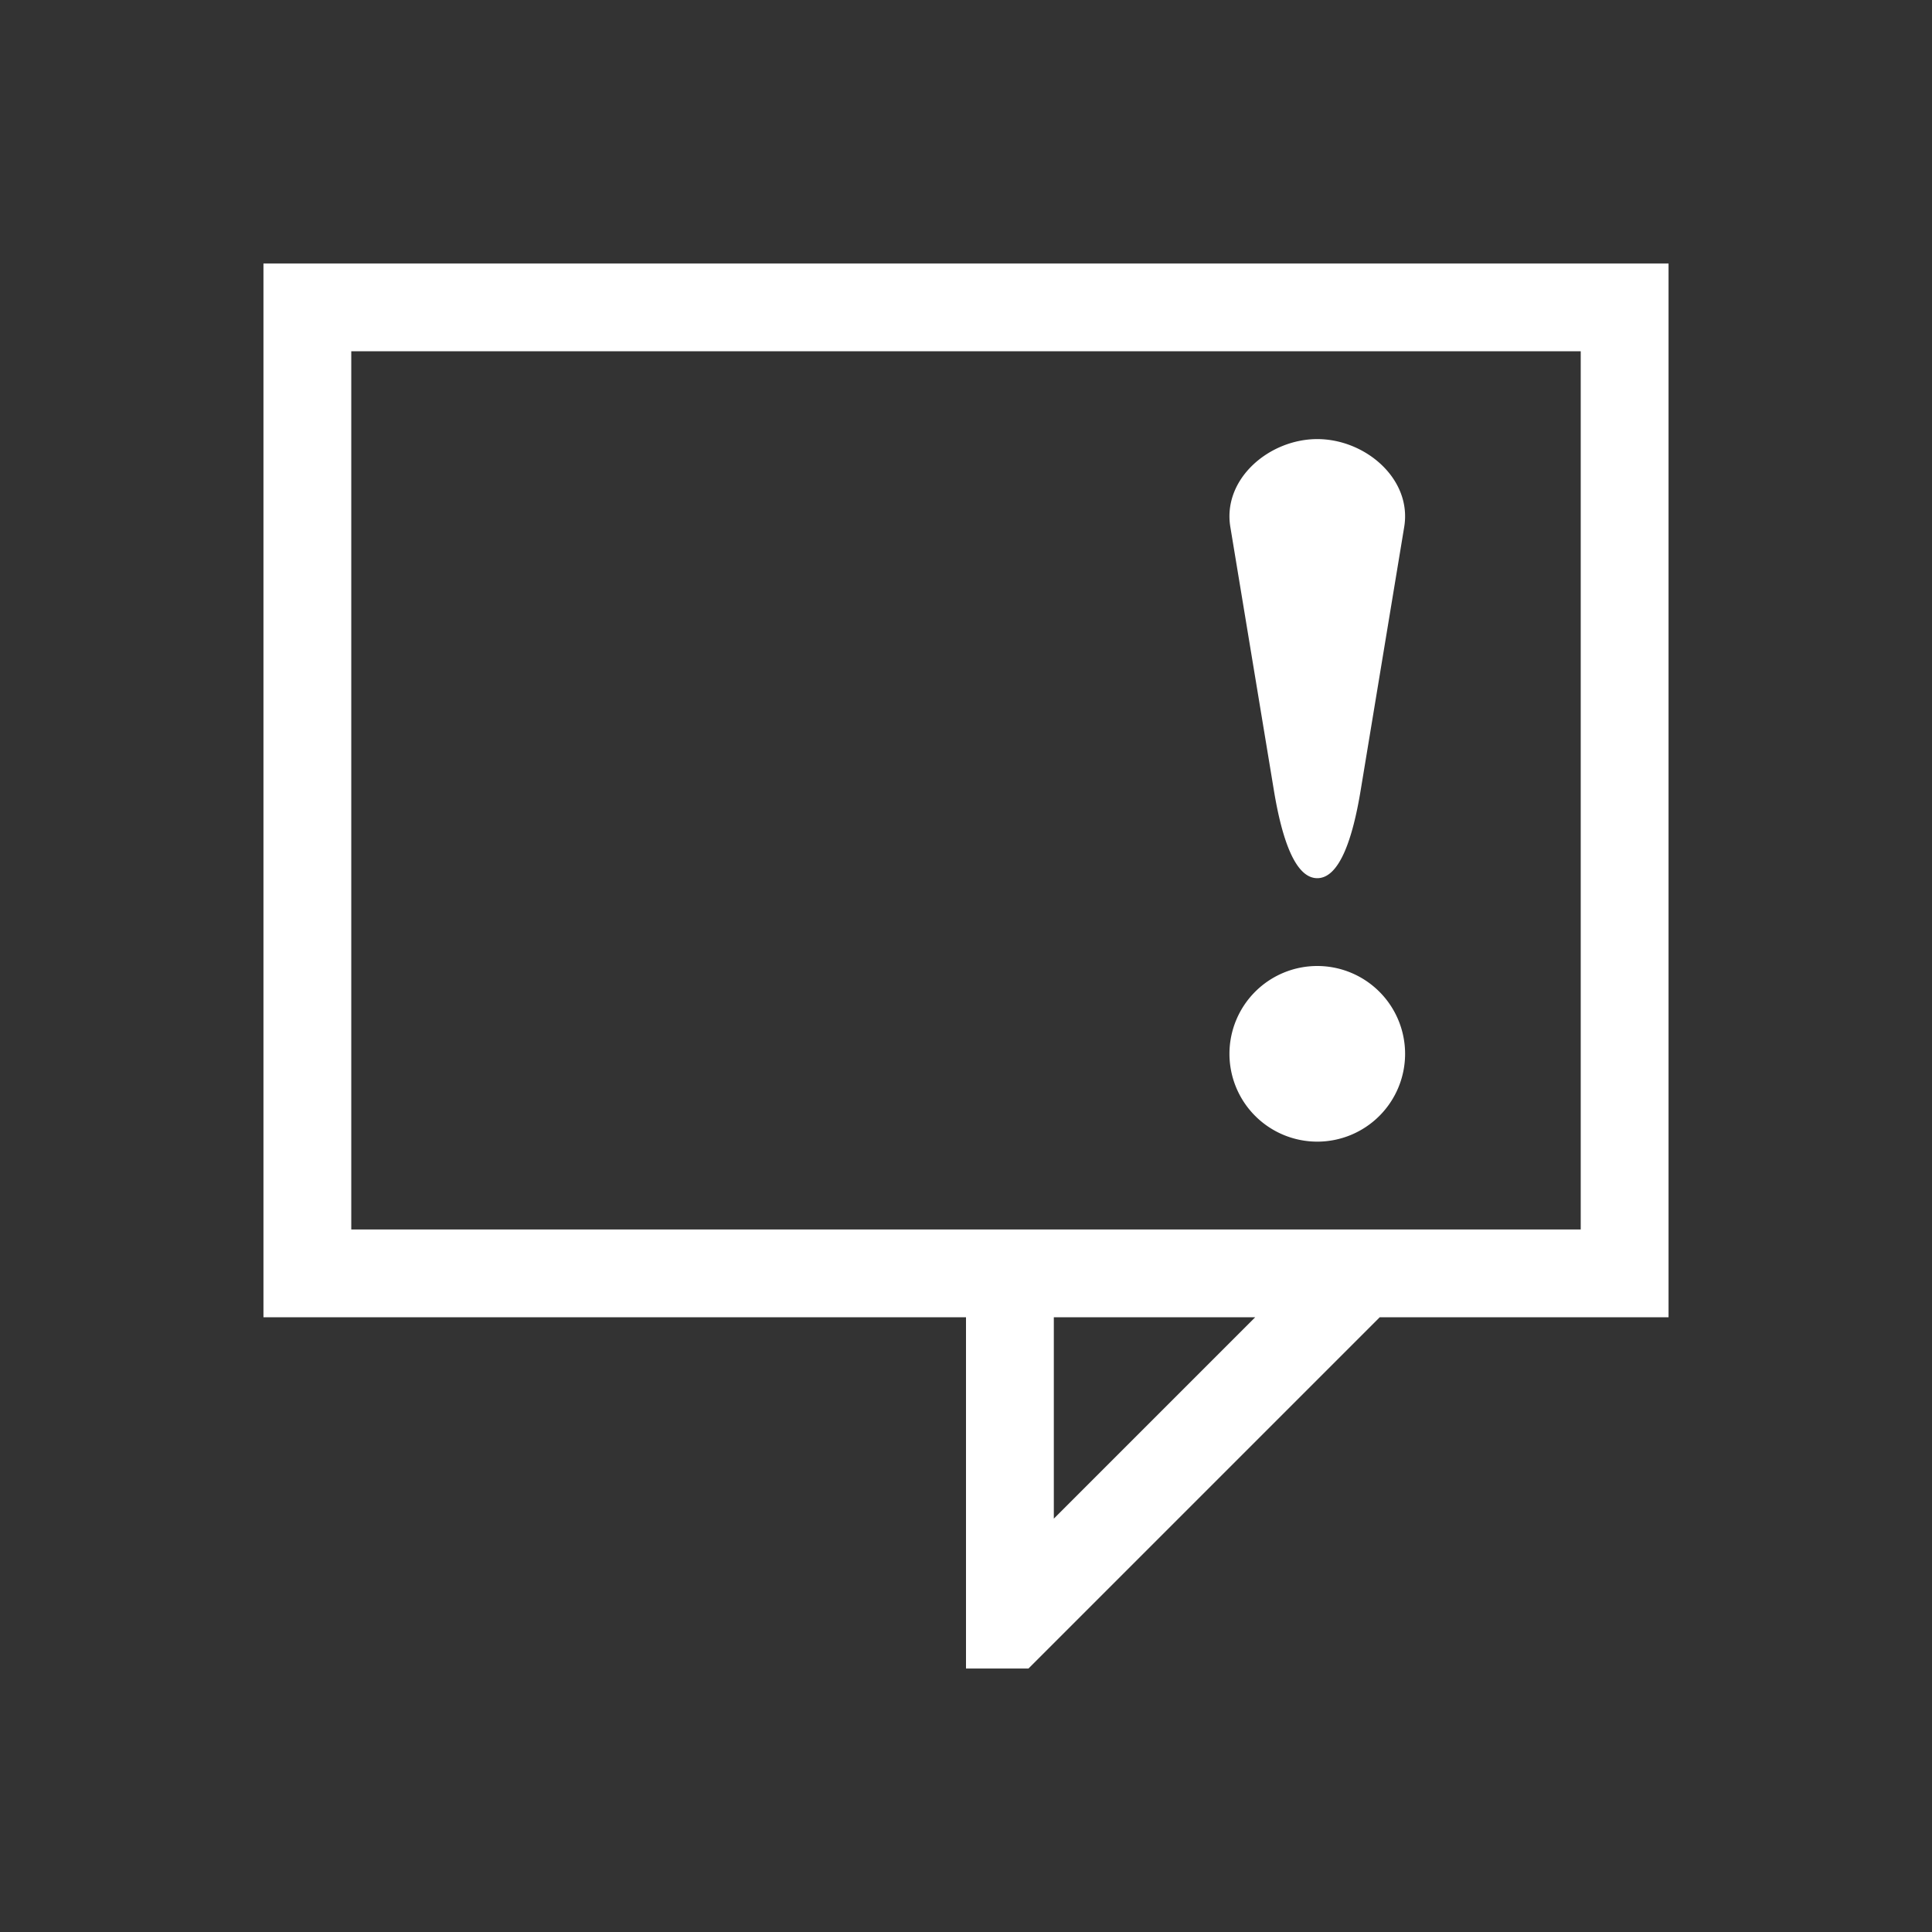 <?xml version="1.0" encoding="UTF-8" standalone="no"?>
<svg
   xmlns:dc="http://purl.org/dc/elements/1.1/"
   xmlns:cc="http://creativecommons.org/ns#"
   xmlns:rdf="http://www.w3.org/1999/02/22-rdf-syntax-ns#"
   xmlns:svg="http://www.w3.org/2000/svg"
   xmlns="http://www.w3.org/2000/svg"
   xmlns:sodipodi="http://sodipodi.sourceforge.net/DTD/sodipodi-0.dtd"
   xmlns:inkscape="http://www.inkscape.org/namespaces/inkscape"
   width="22"
   viewBox="0 0 22 22"
   height="22"
   id="svg2"
   version="1.1"
   inkscape:version="0.91+devel r"
   sodipodi:docname="pidgin.svg">
  <rect x="0" y="0" width="22" height="22" fill="#333333" stroke="none"/>
  <defs
     id="defs12" />
  <sodipodi:namedview
     pagecolor="#ffffff"
     bordercolor="#666666"
     borderopacity="1"
     objecttolerance="10"
     gridtolerance="10"
     guidetolerance="10"
     inkscape:pageopacity="0"
     inkscape:pageshadow="2"
     inkscape:window-width="2560"
     inkscape:window-height="957"
     id="namedview10"
     showgrid="true"
     borderlayer="true"
     inkscape:showpageshadow="false"
     inkscape:zoom="42.90909"
     inkscape:cx="17.633143"
     inkscape:cy="12.198586"
     inkscape:window-x="-4"
     inkscape:window-y="29"
     inkscape:window-maximized="1"
     inkscape:current-layer="svg2">
    <inkscape:grid
       type="xygrid"
       id="grid4143" />
    <sodipodi:guide
       position="0,22"
       orientation="22,0"
       id="guide4149" />
    <sodipodi:guide
       position="0,0"
       orientation="0,22"
       id="guide4151" />
    <sodipodi:guide
       position="22,0"
       orientation="-22,0"
       id="guide4153" />
    <sodipodi:guide
       position="22,22"
       orientation="0,-22"
       id="guide4155" />
    <sodipodi:guide
       position="3,19"
       orientation="16,0"
       id="guide4157" />
    <sodipodi:guide
       position="3,3"
       orientation="0,16"
       id="guide4159" />
    <sodipodi:guide
       position="19,3"
       orientation="-16,0"
       id="guide4161" />
    <sodipodi:guide
       position="19,19"
       orientation="0,-16"
       id="guide4163" />
  </sodipodi:namedview>
  <path
     style="opacity:1;fill:#ffffff;fill-opacity:1;stroke:none"
     d="M 3 3 L 3 4 L 3 13 L 3 14 L 3 15 L 11 15 L 11 18 L 11 19 L 11.047 19 L 11.699 19 L 11.711 19 L 15.711 15 L 19 15 L 19 14 L 19 12.492 L 19 3 L 4 3 L 3 3 z M 4 4 L 18 4 L 18 13 L 18 14 L 4 14 L 4 13 L 4 4 z M 12 15 L 14.293 15 L 12 17.293 L 12 15 z "
     id="rect4162" />
  <path
     style="opacity:1;fill:#ffffff;fill-opacity:1;stroke:none;stroke-width:3.549px;stroke-linecap:butt;stroke-linejoin:miter;stroke-miterlimit:4;stroke-dasharray:none;stroke-dashoffset:0;stroke-opacity:1"
     d="M 15 5 C 14.452 5 13.92 5.454 14.01 6 L 14.506 9 C 14.596 9.546 14.746 10 15 10 C 15.254 10 15.404 9.546 15.494 9 L 15.99 6 C 16.08 5.454 15.548 5 15 5 z M 15 11 A 1 1 0 0 0 14 12 A 1 1 0 0 0 15 13 A 1 1 0 0 0 16 12 A 1 1 0 0 0 15 11 z "
     id="rect4147" />
</svg>
